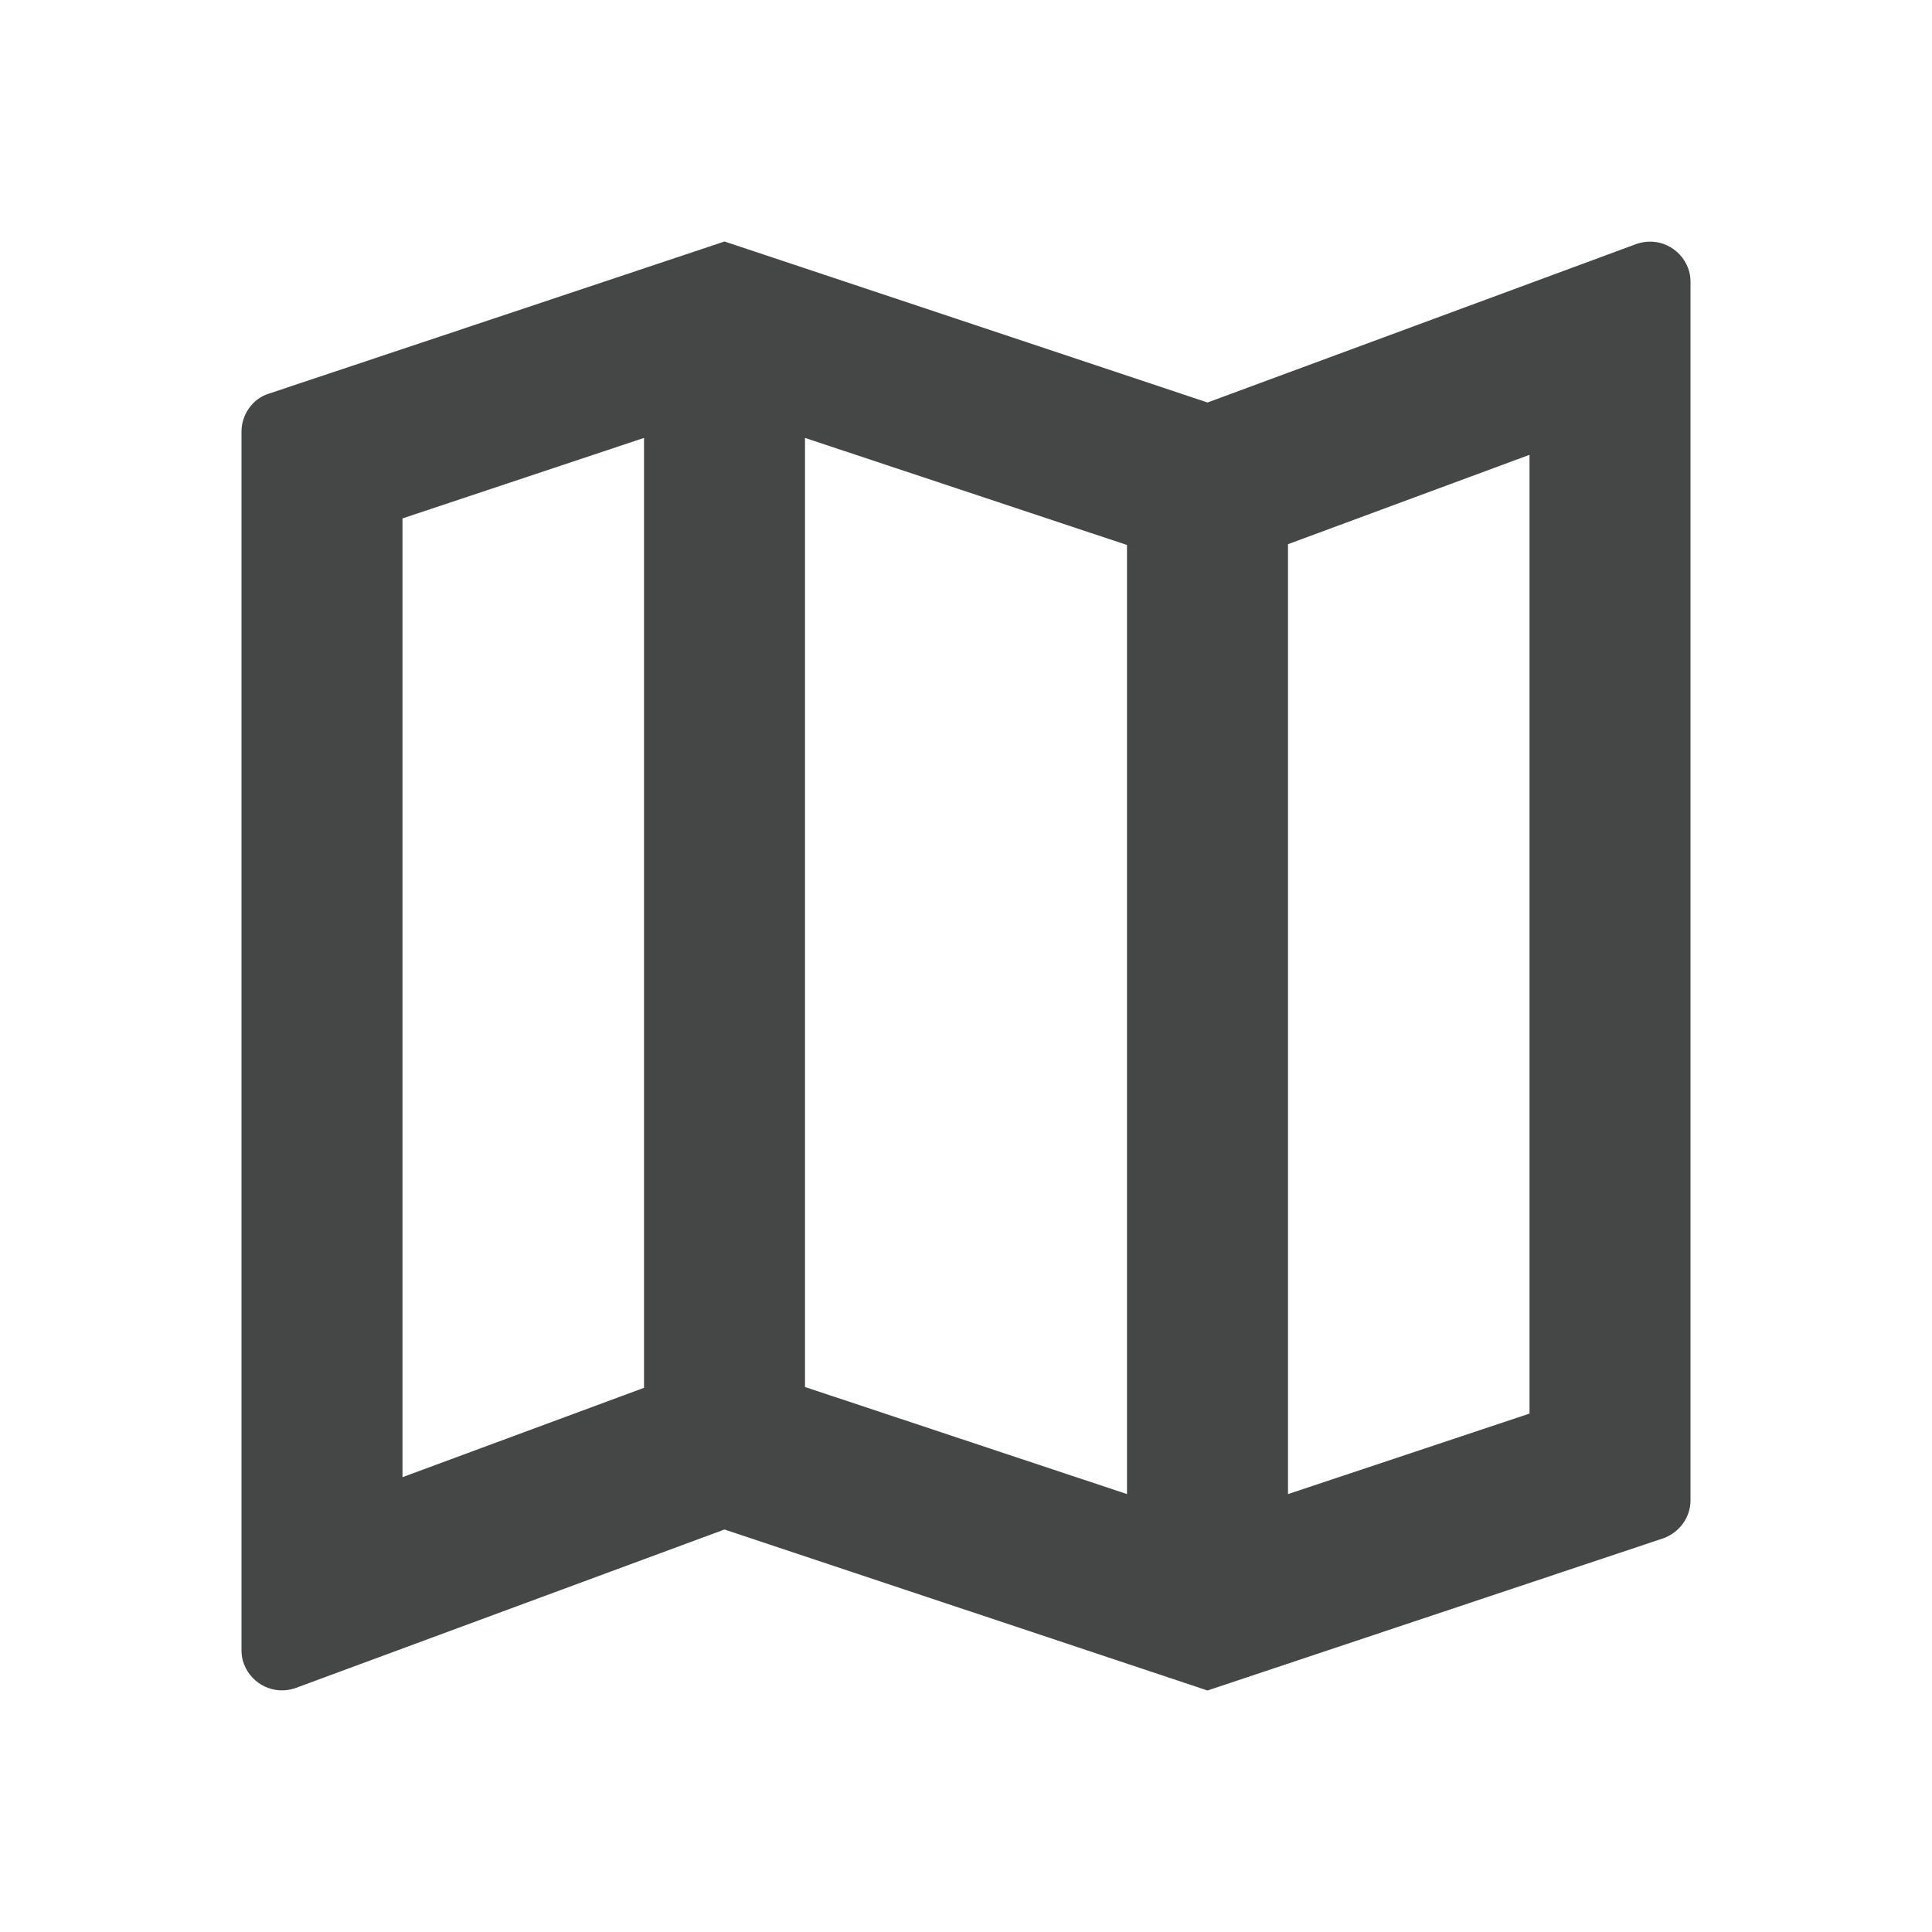 <svg width="24" height="24" viewBox="0 0 24 24" fill="none" xmlns="http://www.w3.org/2000/svg">
<path fill-rule="evenodd" clip-rule="evenodd" d="M20.97 3.33C20.87 3.07 20.59 2.94 20.33 3.03L15 5L9 3L3.34 4.89C3.14 4.95 3 5.15 3 5.36V20.5C3 20.56 3.01 20.62 3.03 20.67C3.13 20.93 3.41 21.06 3.67 20.97L9 19L15 21L20.66 19.11C20.86 19.04 21 18.85 21 18.64V3.5C21 3.44 20.99 3.38 20.97 3.33ZM8 17.24L5 18.35V6.44L8 5.44V17.24ZM14 18.56L10 17.23V5.44L14 6.77V18.56ZM19 17.56L16 18.56V6.76L19 5.65V17.56Z" fill="#444746"/>
</svg>
